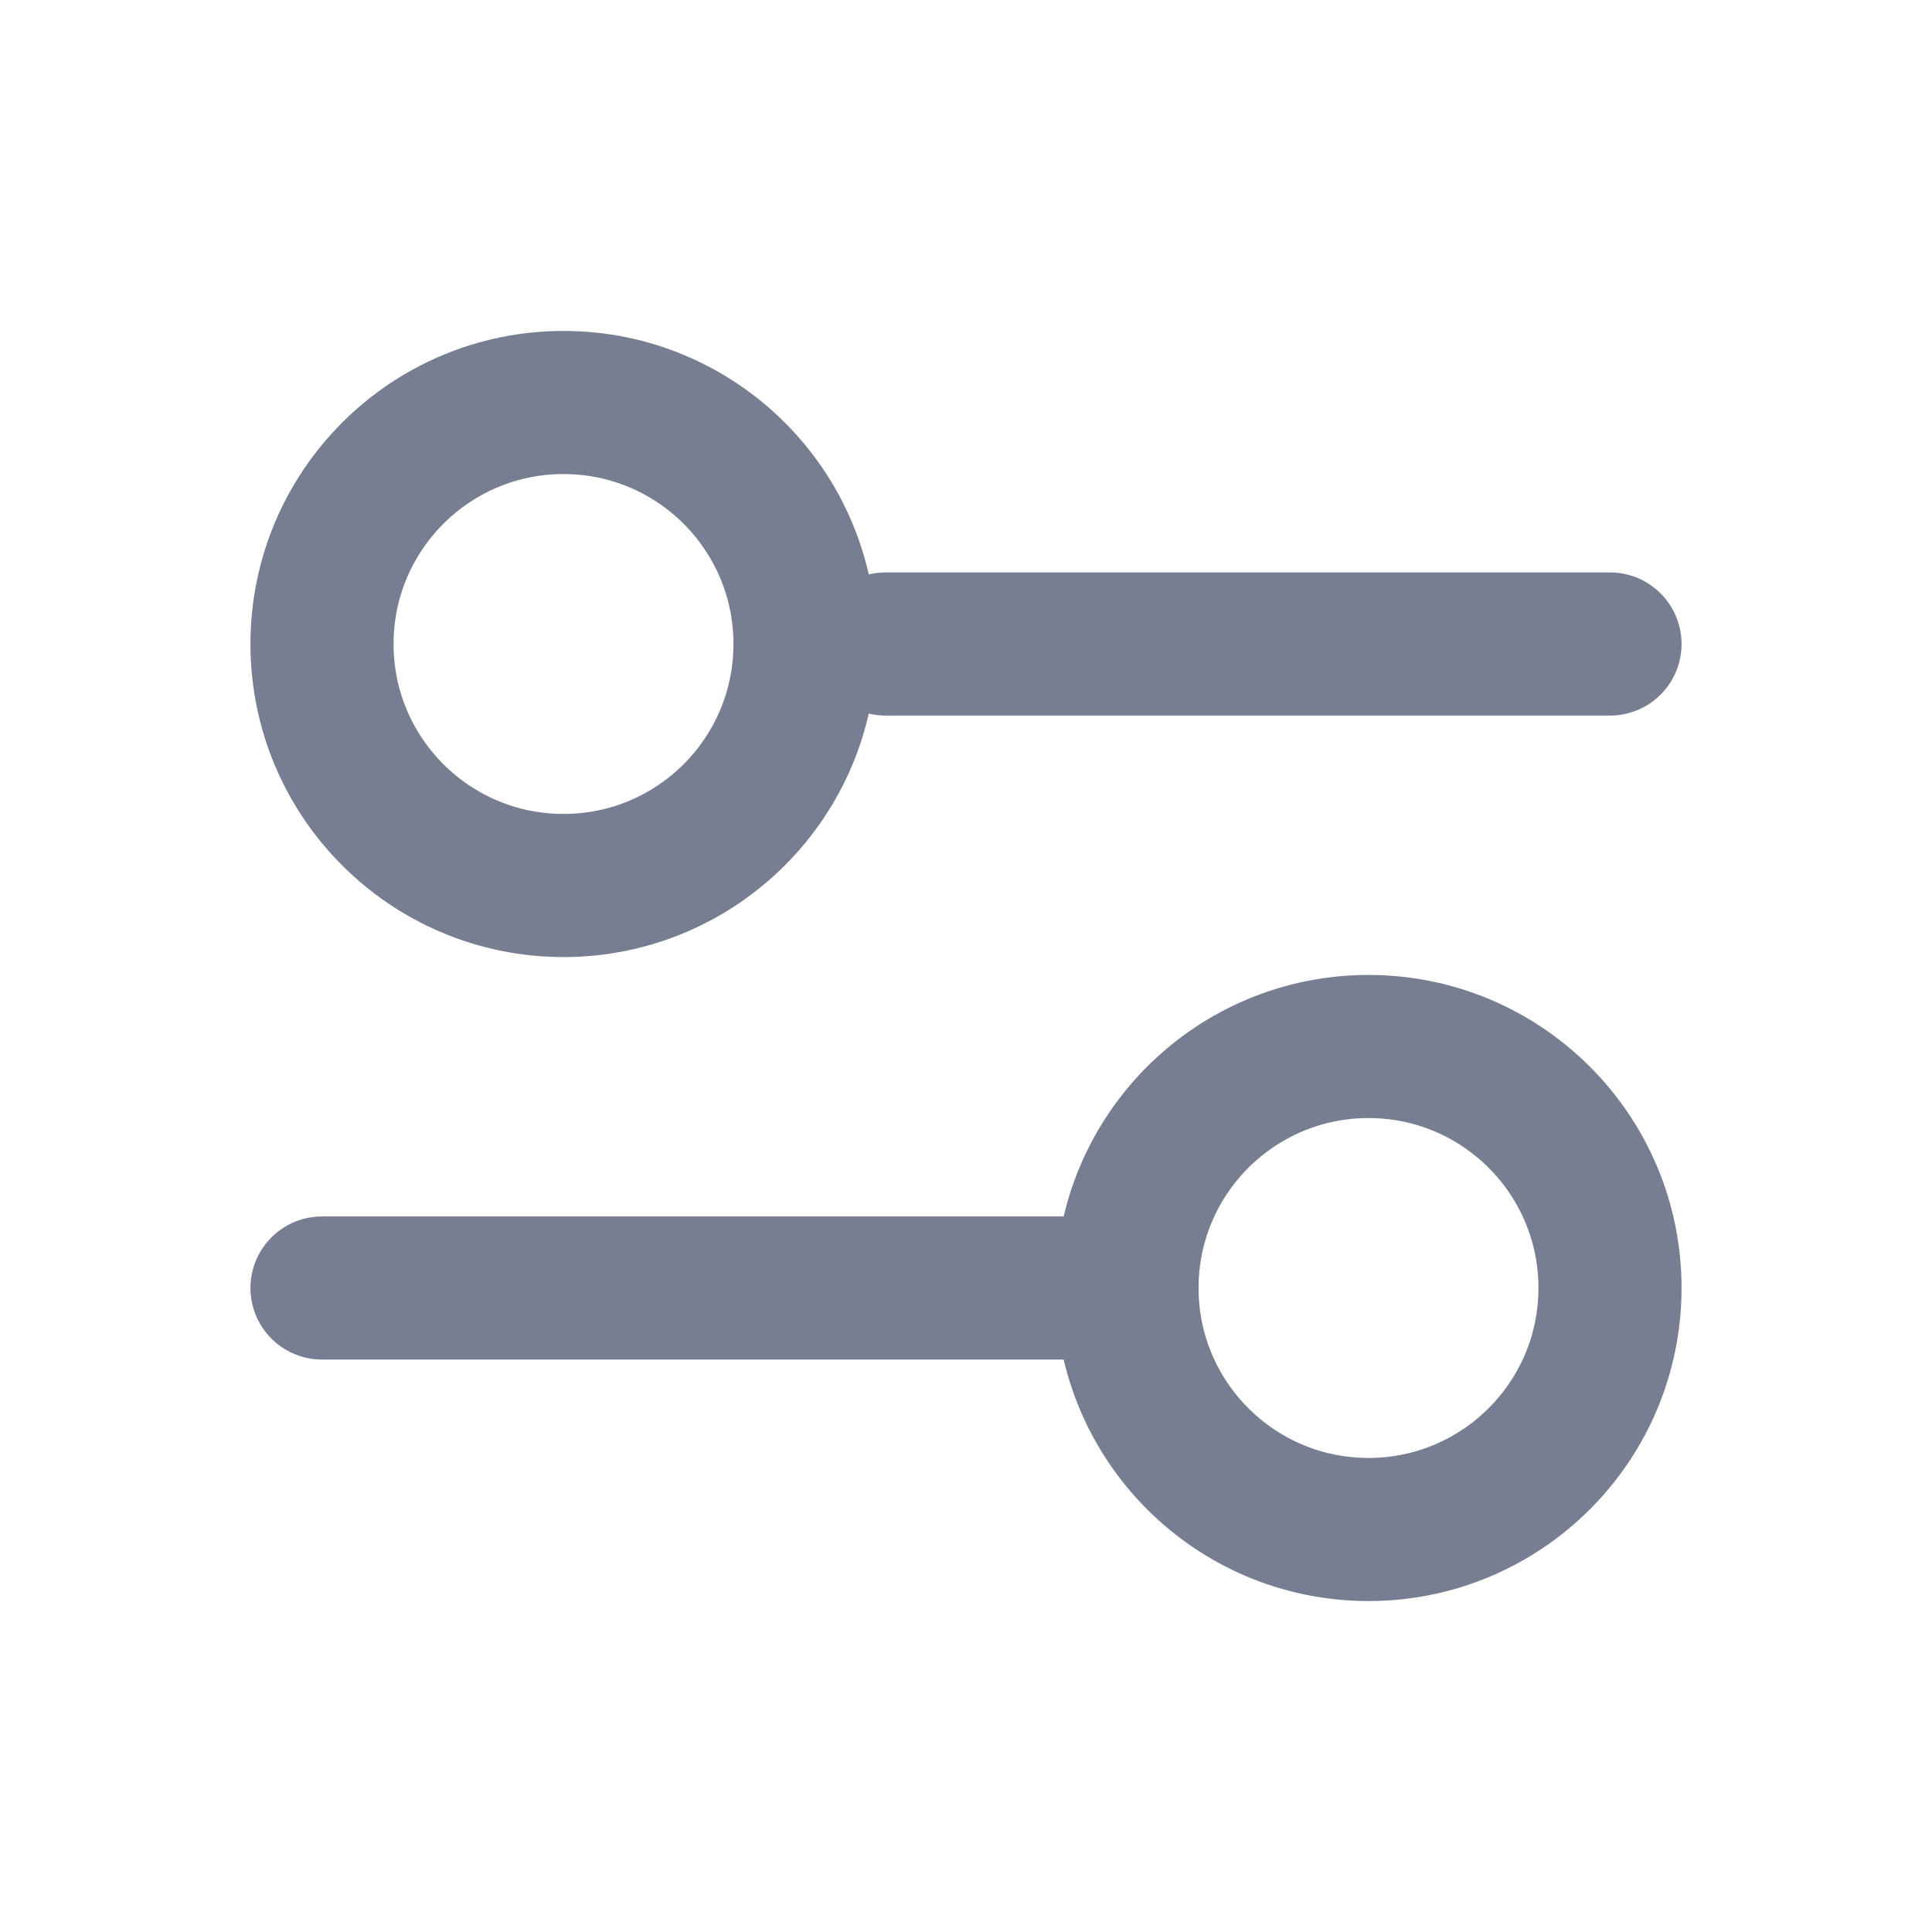 <svg width="27" height="27" viewBox="0 0 27 27" fill="none" xmlns="http://www.w3.org/2000/svg">
<g id="Filter_big">
<path id="Vector 7" d="M12.375 9L22.5 9" stroke="#777E91" stroke-width="2" stroke-linecap="round"/>
<path id="Vector 12" d="M4.5 18L15.75 18" stroke="#777E91" stroke-width="2" stroke-linecap="round"/>
<ellipse id="Ellipse 36" cx="7.875" cy="9" rx="3.375" ry="3.375" transform="rotate(90 7.875 9)" stroke="#777E91" stroke-width="2" stroke-linecap="round"/>
<ellipse id="Ellipse 37" cx="19.125" cy="18" rx="3.375" ry="3.375" transform="rotate(90 19.125 18)" stroke="#777E91" stroke-width="2" stroke-linecap="round"/>
</g>
</svg>
